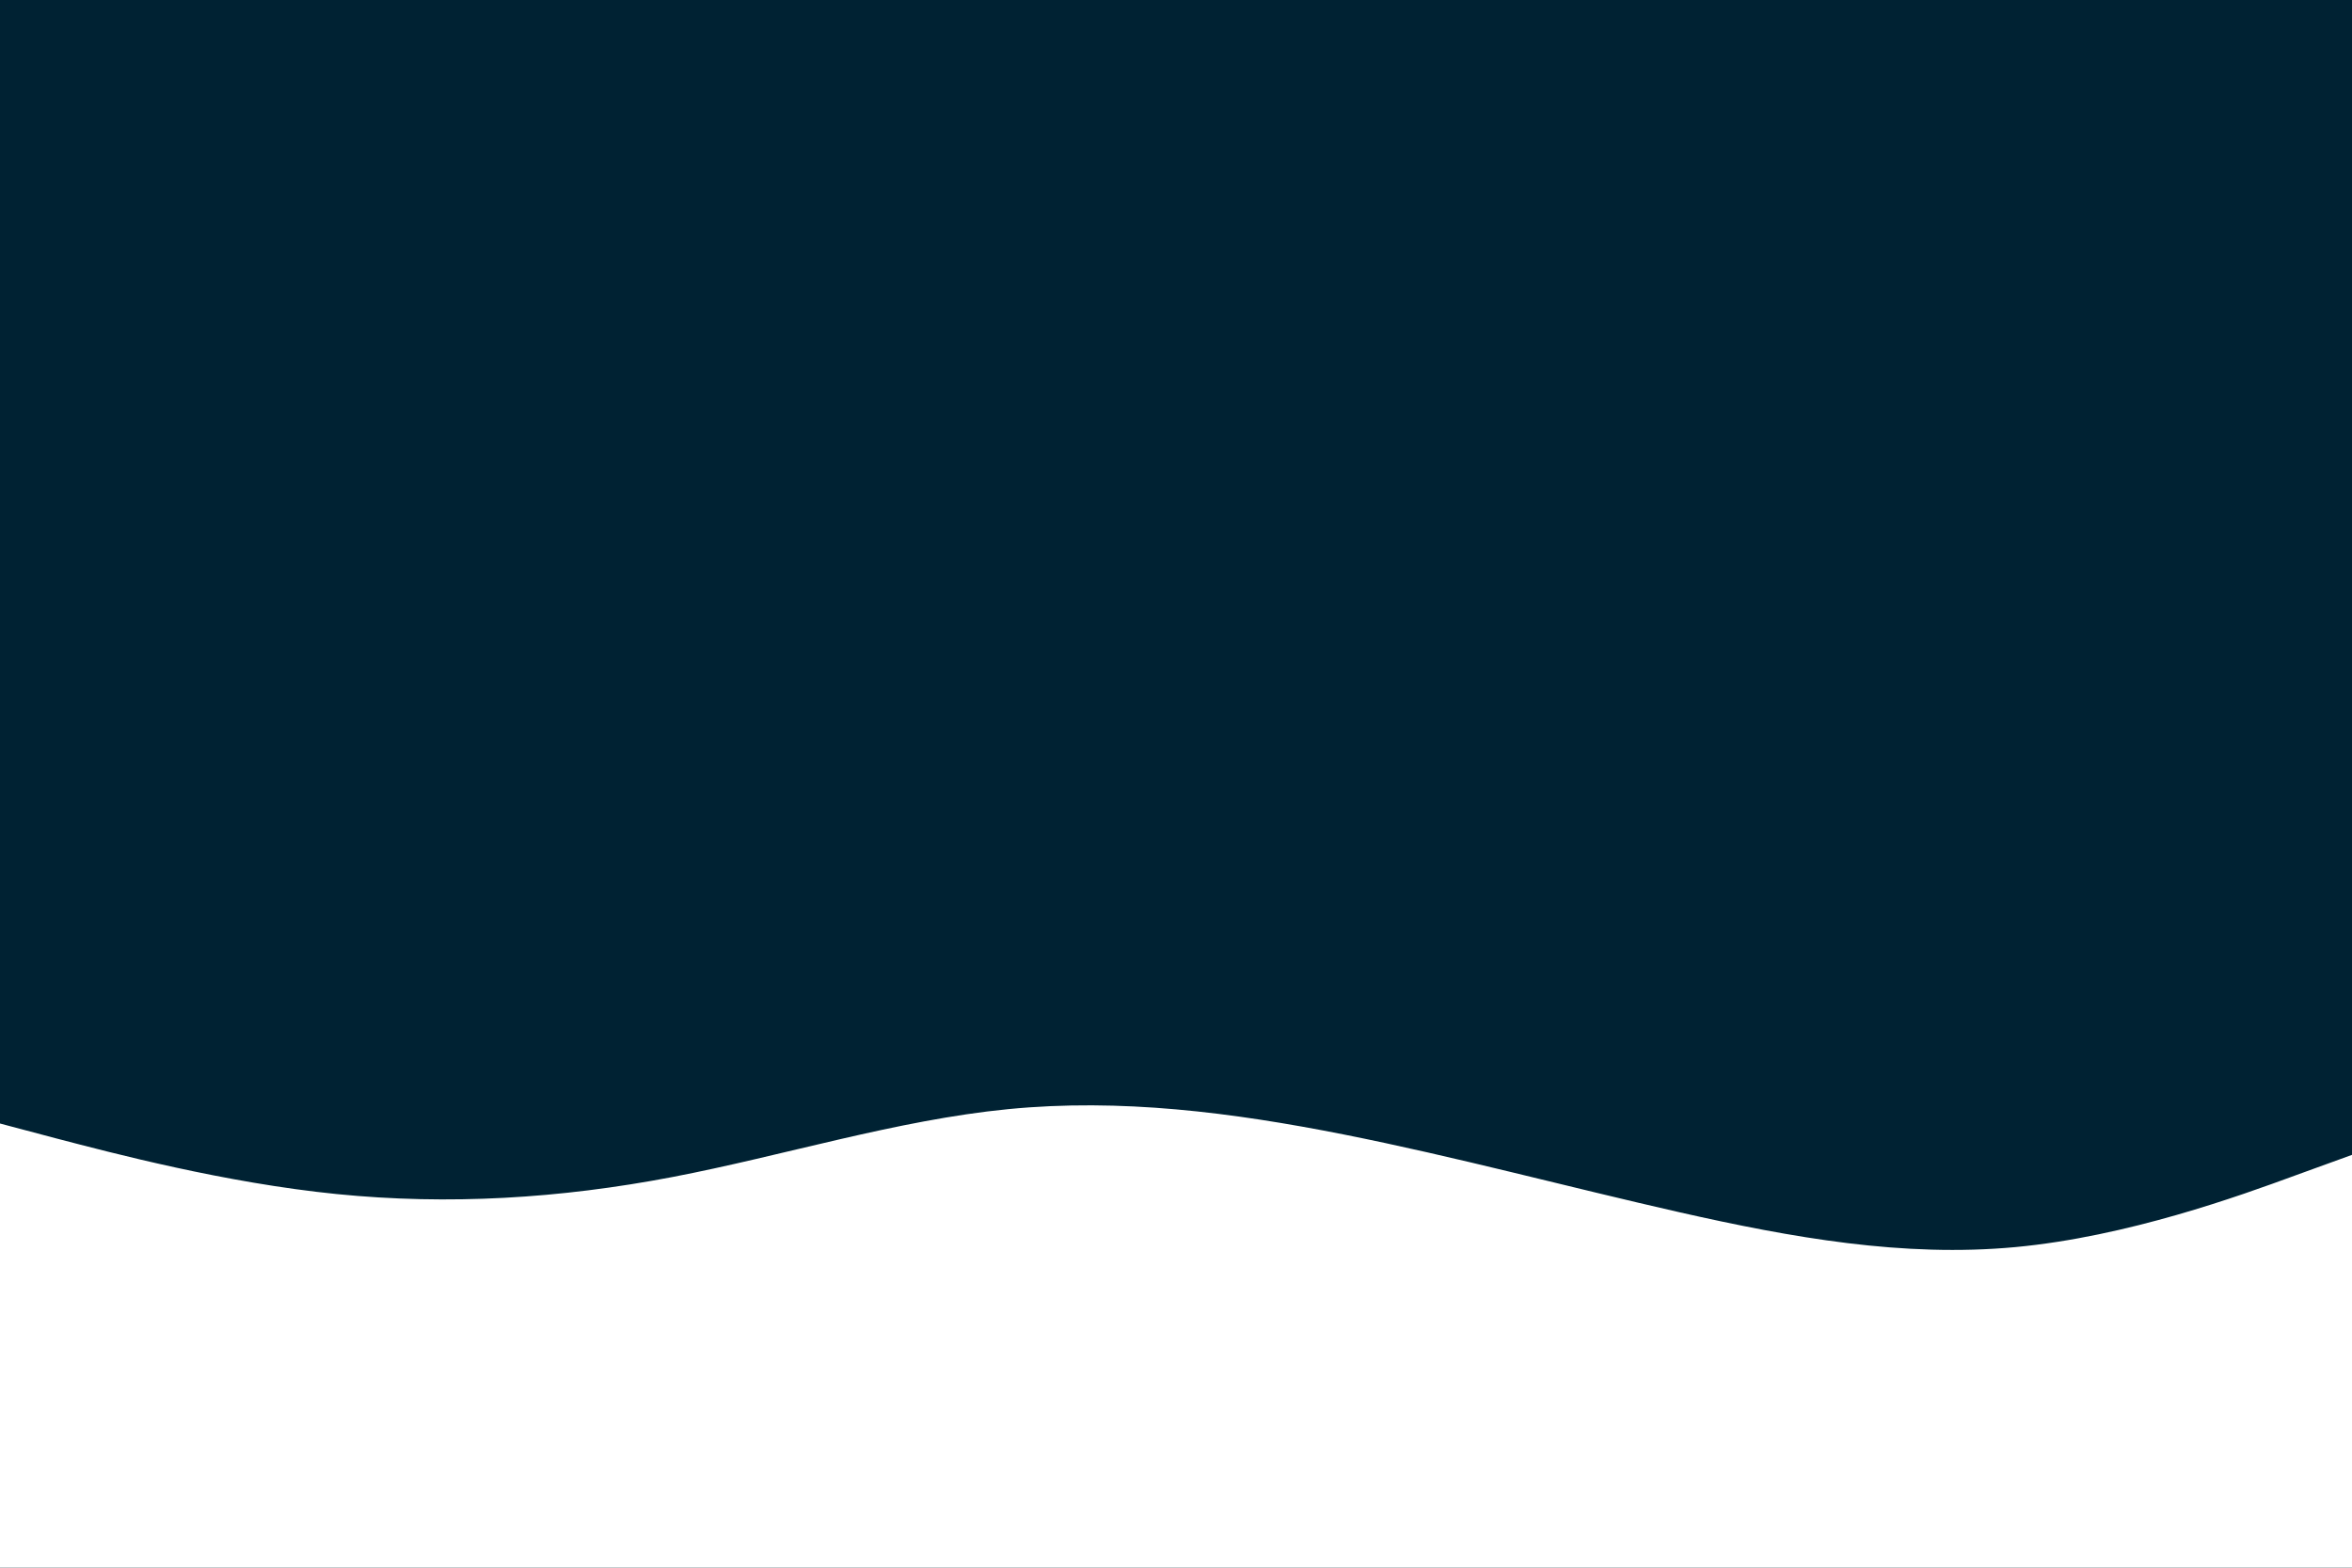 <svg id="visual" viewBox="0 0 900 600" width="900" height="600" xmlns="http://www.w3.org/2000/svg" xmlns:xlink="http://www.w3.org/1999/xlink" version="1.1"><rect x="0" y="0" width="900" height="600" fill="#002233"></rect><path d="M0 430L21.5 435.7C43 441.3 86 452.7 128.8 457C171.7 461.3 214.3 458.7 257.2 450.5C300 442.3 343 428.7 385.8 424.5C428.7 420.3 471.3 425.7 514.2 434.2C557 442.7 600 454.3 642.8 464C685.7 473.7 728.3 481.3 771.2 477.3C814 473.3 857 457.7 878.5 449.8L900 442L900 601L878.5 601C857 601 814 601 771.2 601C728.3 601 685.7 601 642.8 601C600 601 557 601 514.2 601C471.3 601 428.7 601 385.8 601C343 601 300 601 257.2 601C214.3 601 171.7 601 128.8 601C86 601 43 601 21.5 601L0 601Z" fill="#ffffff" stroke-linecap="round" stroke-linejoin="miter"></path></svg>